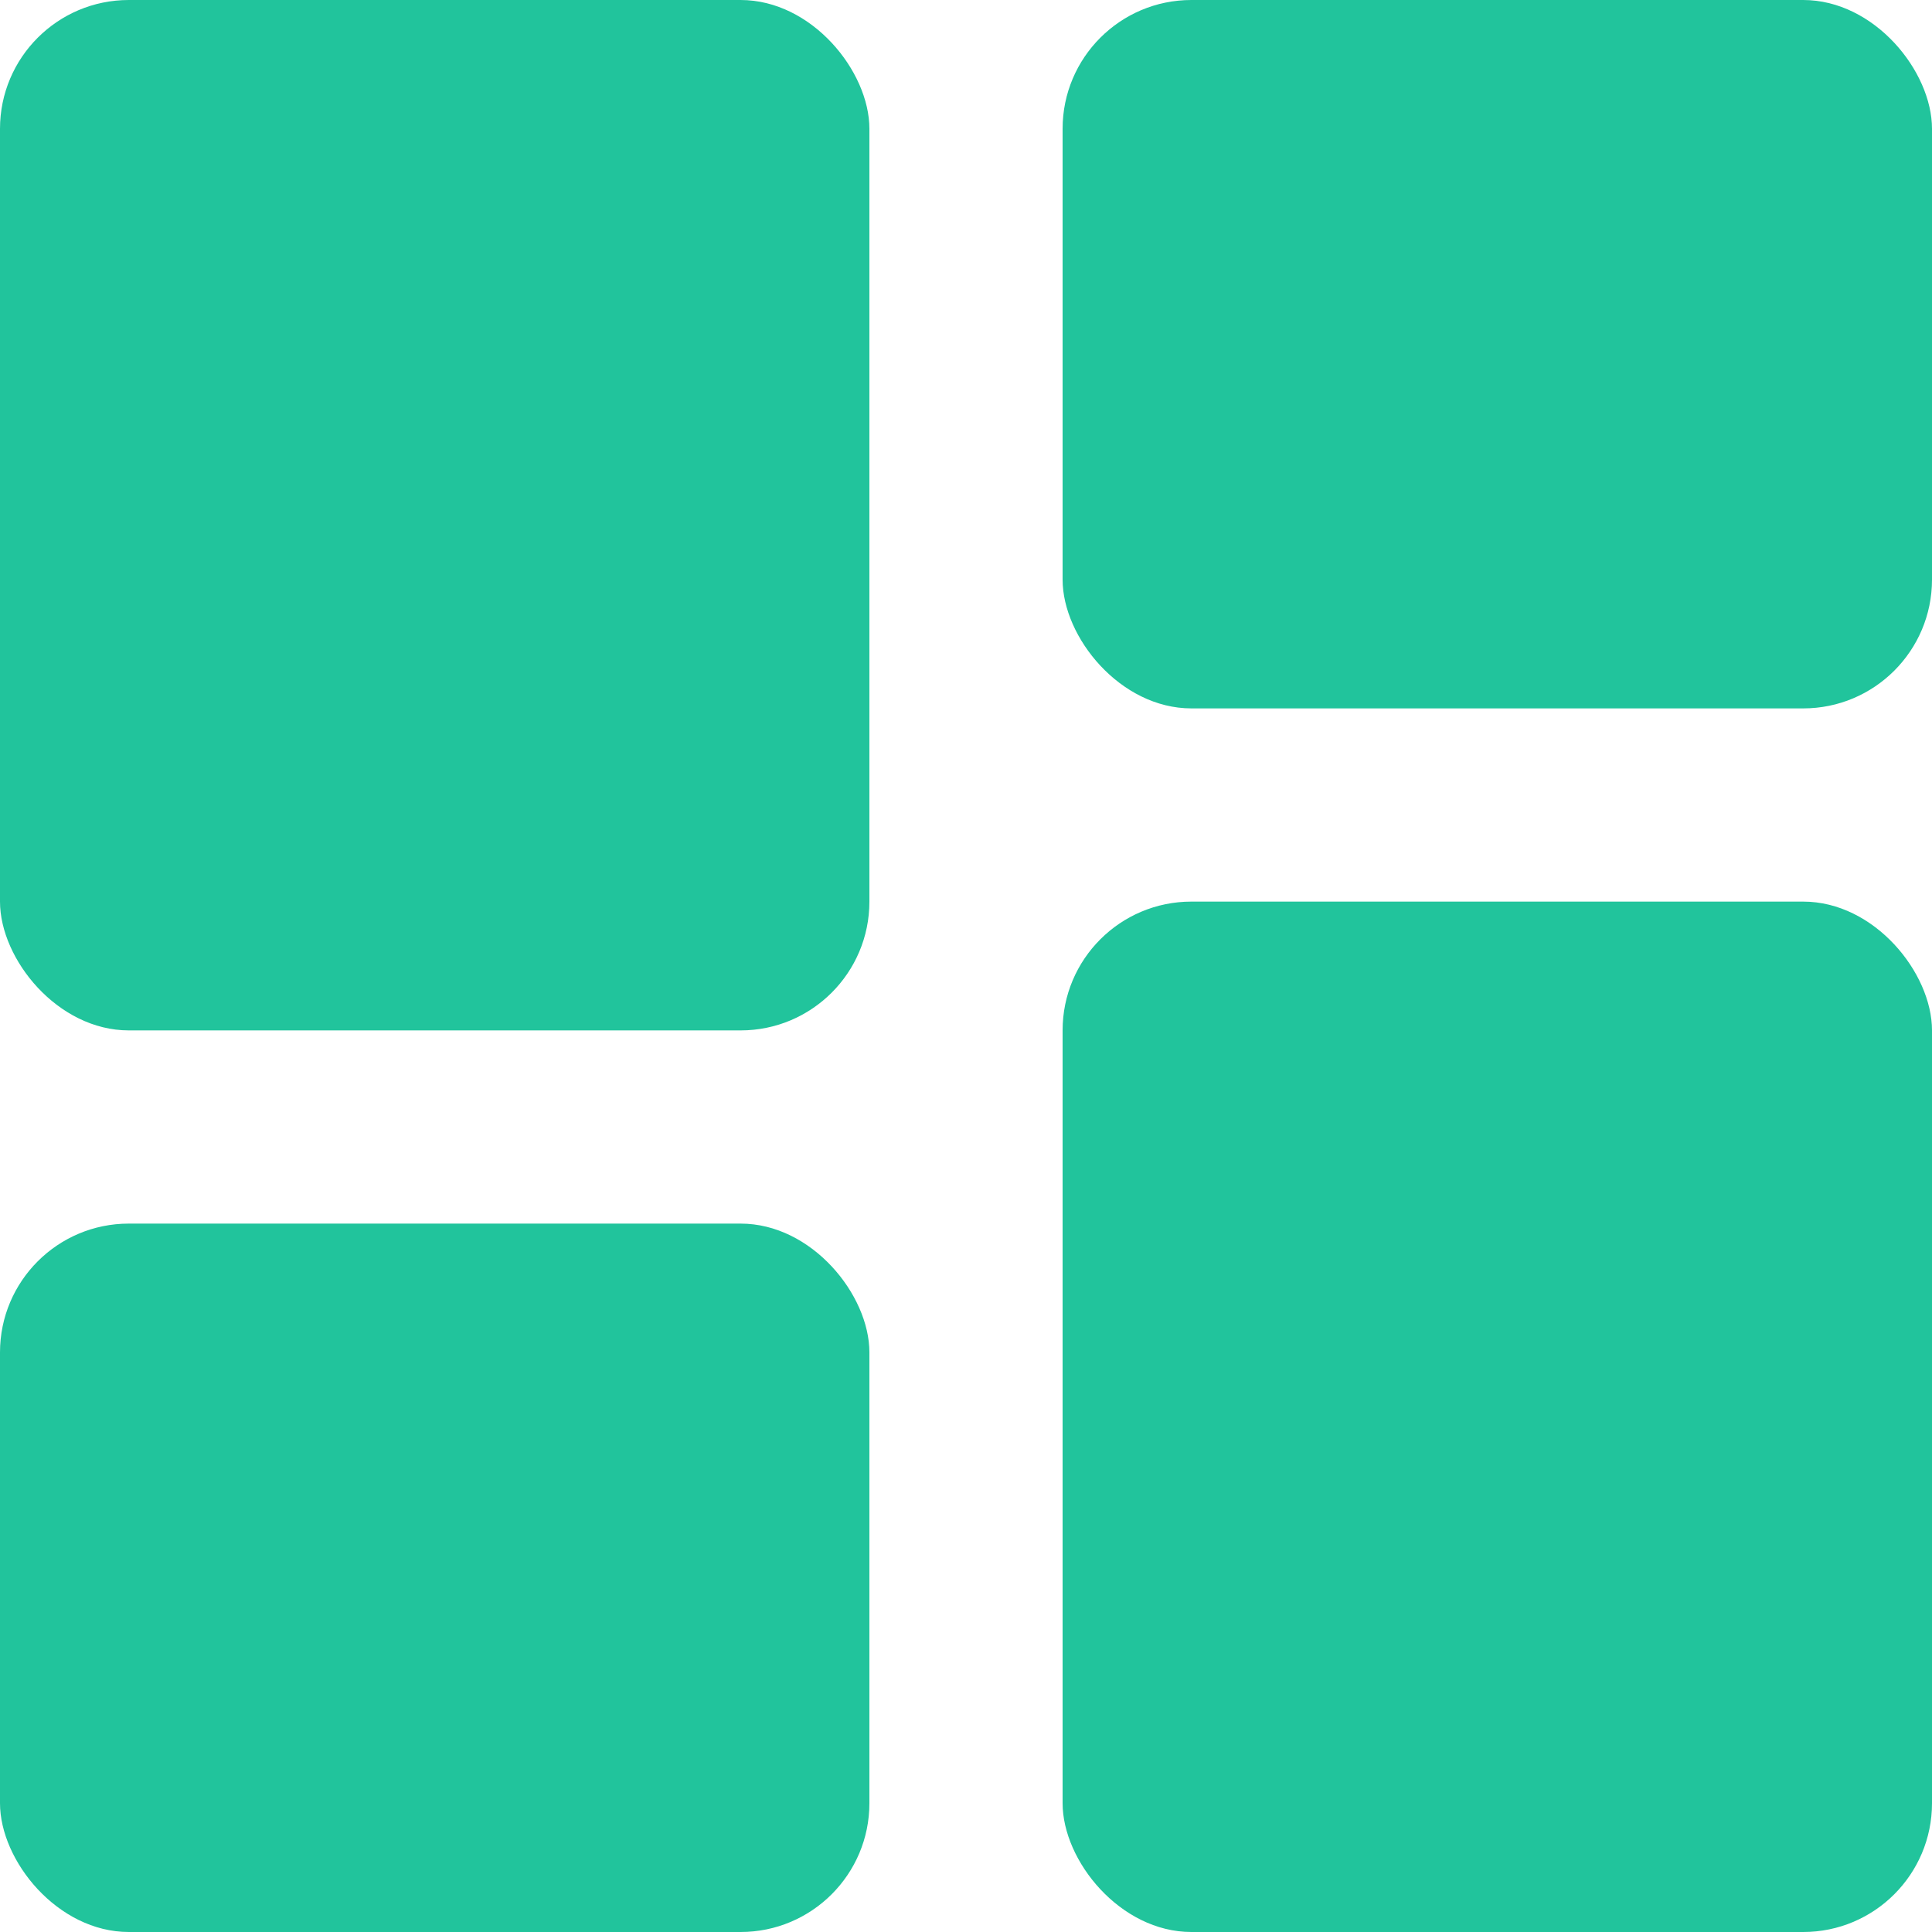 <svg width="30" height="30" viewBox="0 0 30 30" fill="none" xmlns="http://www.w3.org/2000/svg">
<rect width="13.5" height="16" rx="2" fill="#21C49C"/>
<rect x="16.5" y="14" width="13.5" height="16" rx="2" fill="#21C49C"/>
<rect y="19" width="13.5" height="11" rx="2" fill="#21C49C"/>
<rect x="16.5" width="13.5" height="11" rx="2" fill="#21C49C"/>
</svg>
